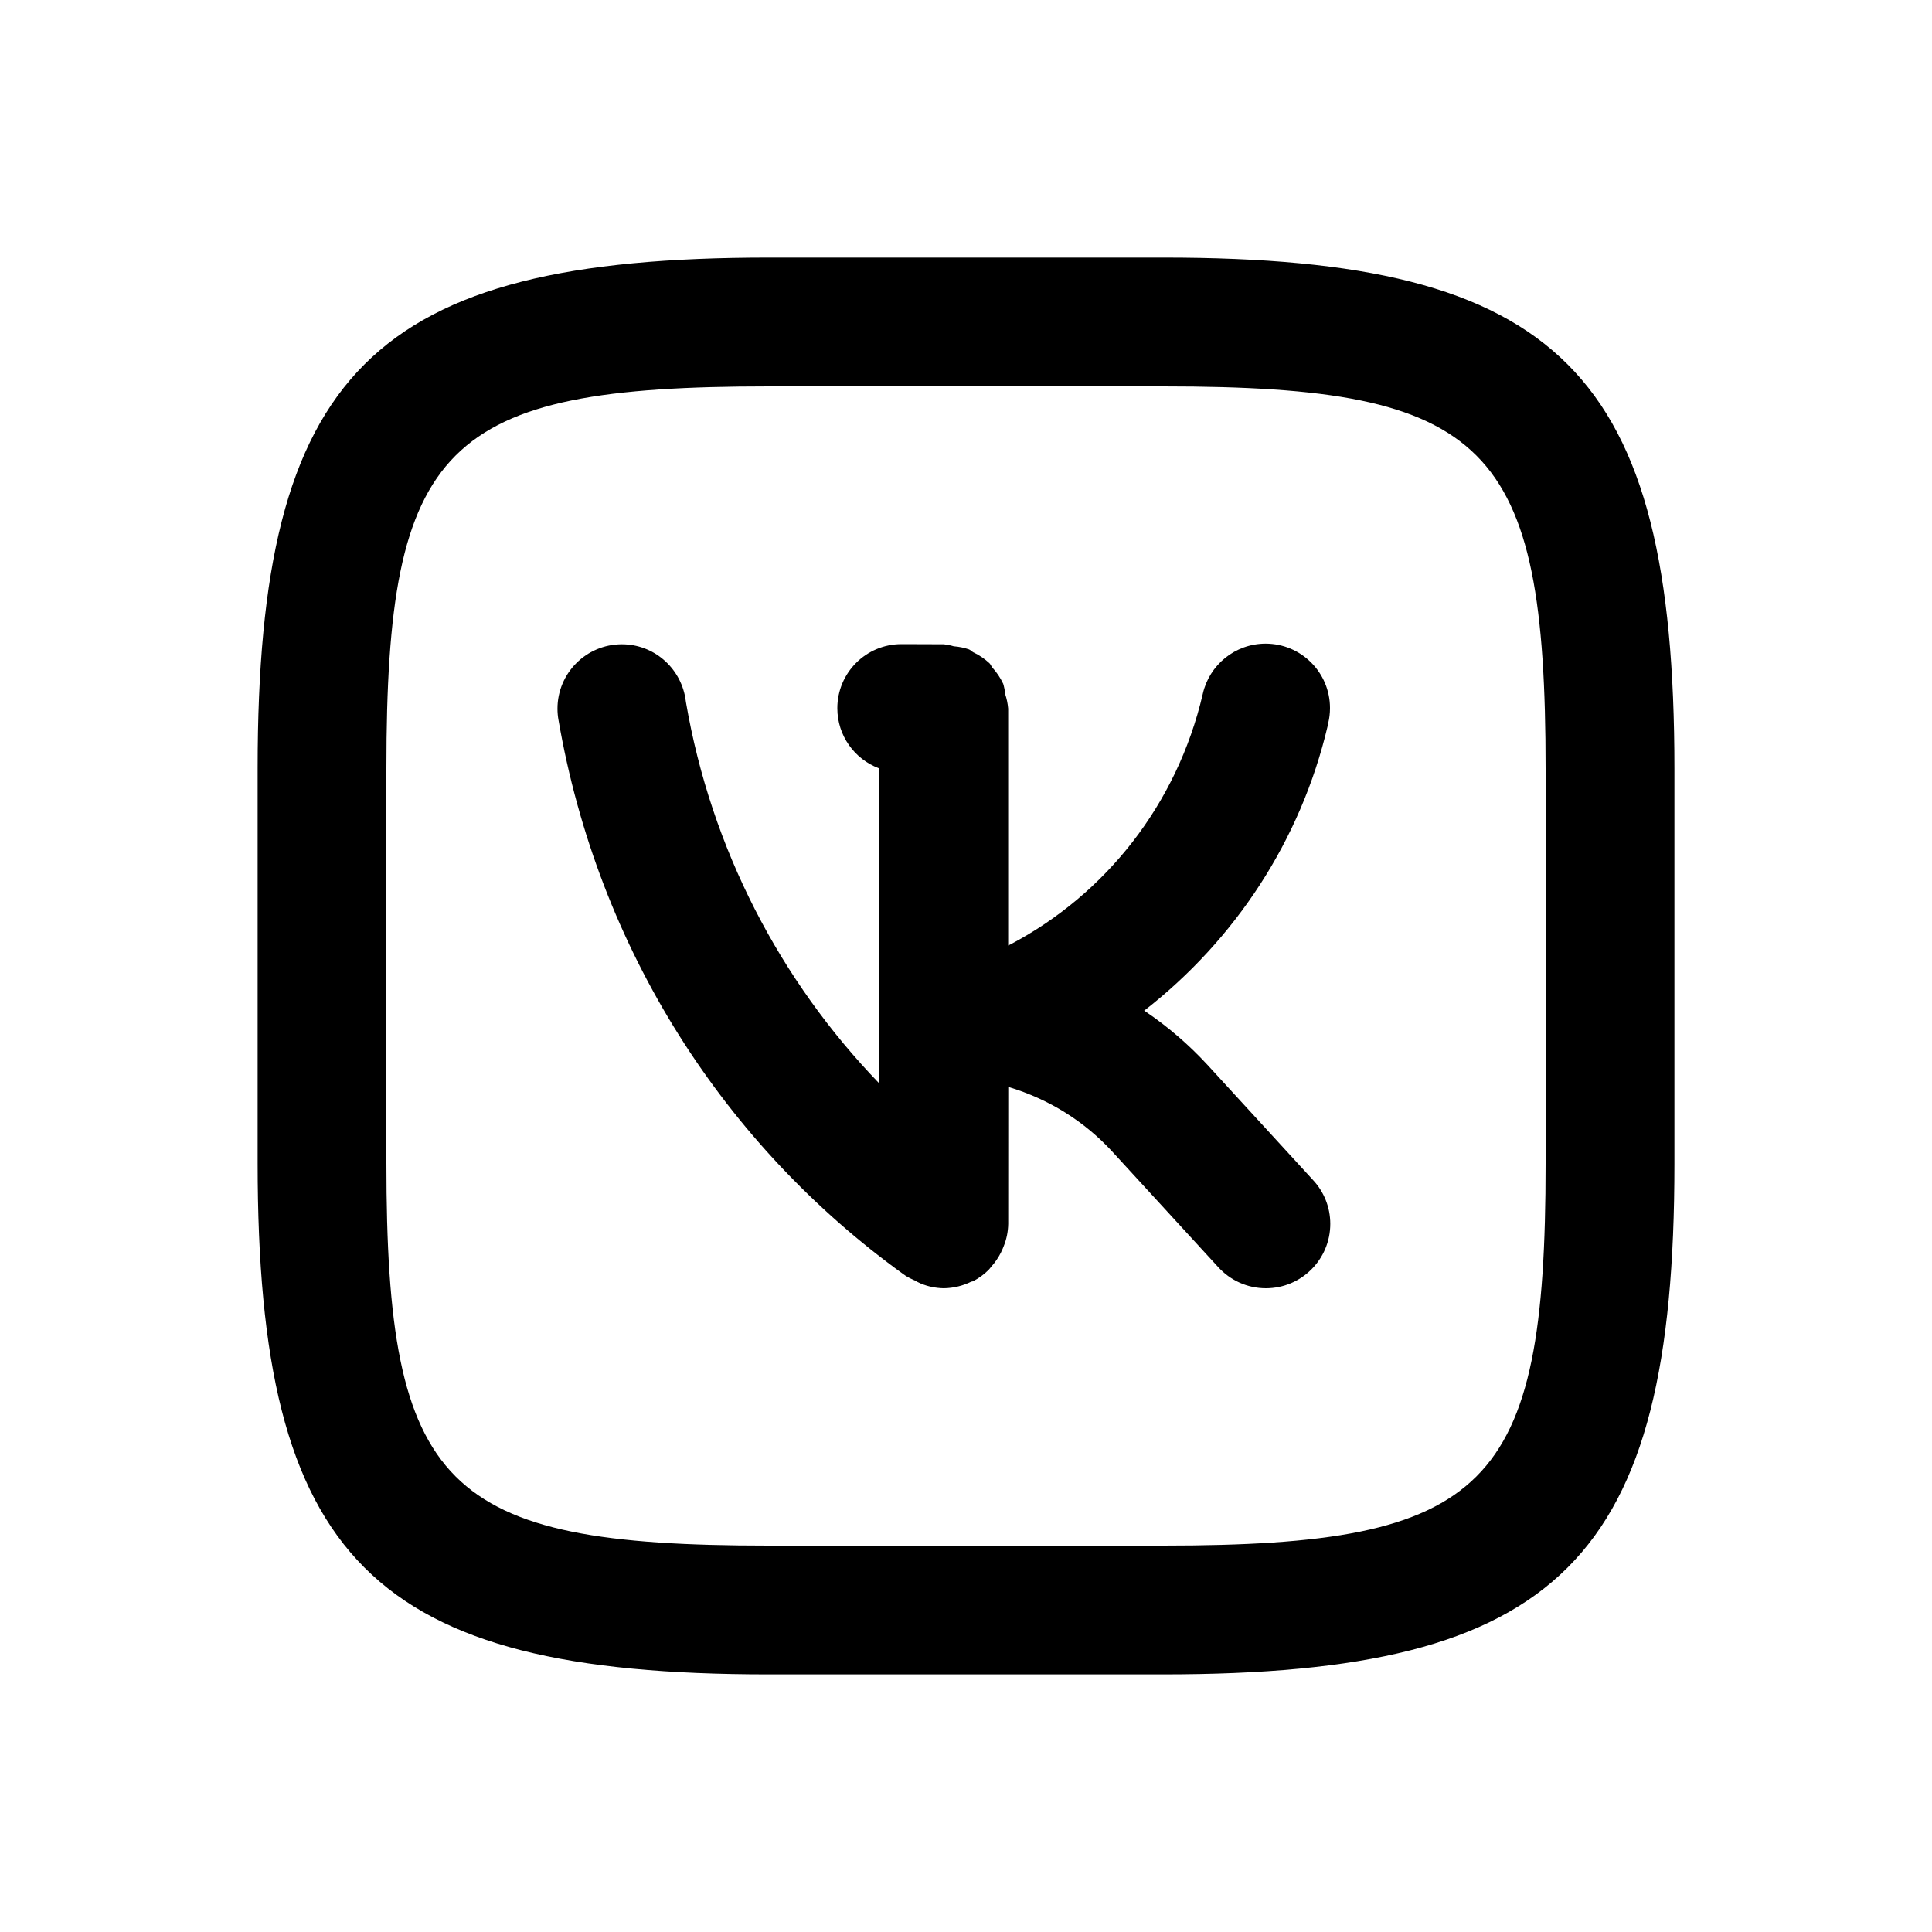 <!-- Generated by IcoMoon.io -->
<svg version="1.1" xmlns="http://www.w3.org/2000/svg" width="40" height="40" viewBox="0 0 40 40">
<title>vk-alt</title>
<path d="M24.992 22.039c-0.385-0.416-0.812-0.783-1.277-1.098l-0.026-0.016c1.882-1.465 3.24-3.523 3.798-5.891l0.014-0.071c0.022-0.091 0.035-0.196 0.035-0.304 0-0.736-0.597-1.333-1.333-1.333-0.634 0-1.165 0.443-1.3 1.037l-0.002 0.009c-0.533 2.281-2.009 4.143-3.985 5.183l-0.043 0.021v-4.905c-0.009-0.106-0.030-0.204-0.061-0.298l0.003 0.009c-0.010-0.086-0.026-0.163-0.048-0.237l0.002 0.010c-0.060-0.127-0.135-0.237-0.223-0.333l0.001 0.001c-0.024-0.028-0.036-0.066-0.062-0.092-0.094-0.087-0.202-0.162-0.32-0.219l-0.008-0.003c-0.034-0.018-0.059-0.049-0.095-0.064-0.092-0.032-0.199-0.055-0.31-0.064l-0.005-0c-0.057-0.018-0.126-0.032-0.196-0.041l-0.006-0.001-0.876-0.003c-0.002 0-0.004 0-0.006 0-0.733 0-1.327 0.594-1.327 1.327 0 0.568 0.356 1.052 0.857 1.242l0.009 0.003v6.521c-2.047-2.122-3.478-4.851-4-7.89l-0.013-0.089c-0.11-0.634-0.657-1.111-1.314-1.111-0.736 0-1.333 0.597-1.333 1.333 0 0.079 0.007 0.156 0.020 0.231l-0.001-0.008c0.822 4.778 3.453 8.825 7.147 11.489l0.052 0.036c0.048 0.029 0.104 0.058 0.162 0.083l0.009 0.003c0.039 0.024 0.087 0.048 0.135 0.069l0.008 0.003c0.138 0.057 0.298 0.091 0.466 0.094l0.001 0c0.206-0.003 0.4-0.053 0.573-0.139l-0.008 0.003c0.013-0.006 0.029-0.003 0.042-0.010 0.123-0.065 0.228-0.143 0.32-0.234l-0 0c0.019-0.018 0.032-0.041 0.050-0.061 0.083-0.091 0.154-0.195 0.21-0.308l0.003-0.008c0.019-0.038 0.035-0.075 0.050-0.115 0.056-0.136 0.090-0.295 0.093-0.461l0-0.001 0.001-2.835c0.855 0.256 1.583 0.721 2.15 1.336l2.2 2.399c0.245 0.267 0.595 0.434 0.984 0.434 0.736 0 1.333-0.597 1.333-1.333 0-0.349-0.134-0.667-0.354-0.904l0.001 0.001zM24.097 5.333h-8.18c-8.21 0-10.583 2.371-10.583 10.569v8.181c0 8.21 2.37 10.583 10.57 10.583h8.18c8.21 0 10.583-2.371 10.583-10.569v-8.181c0-8.21-2.37-10.583-10.57-10.583zM32 24.098c0 6.72-1.184 7.902-7.917 7.902h-8.18c-6.721 0-7.903-1.184-7.903-7.917v-8.181c0-6.72 1.184-7.902 7.917-7.902h8.18c6.721 0 7.903 1.184 7.903 7.917z"></path>
</svg>
